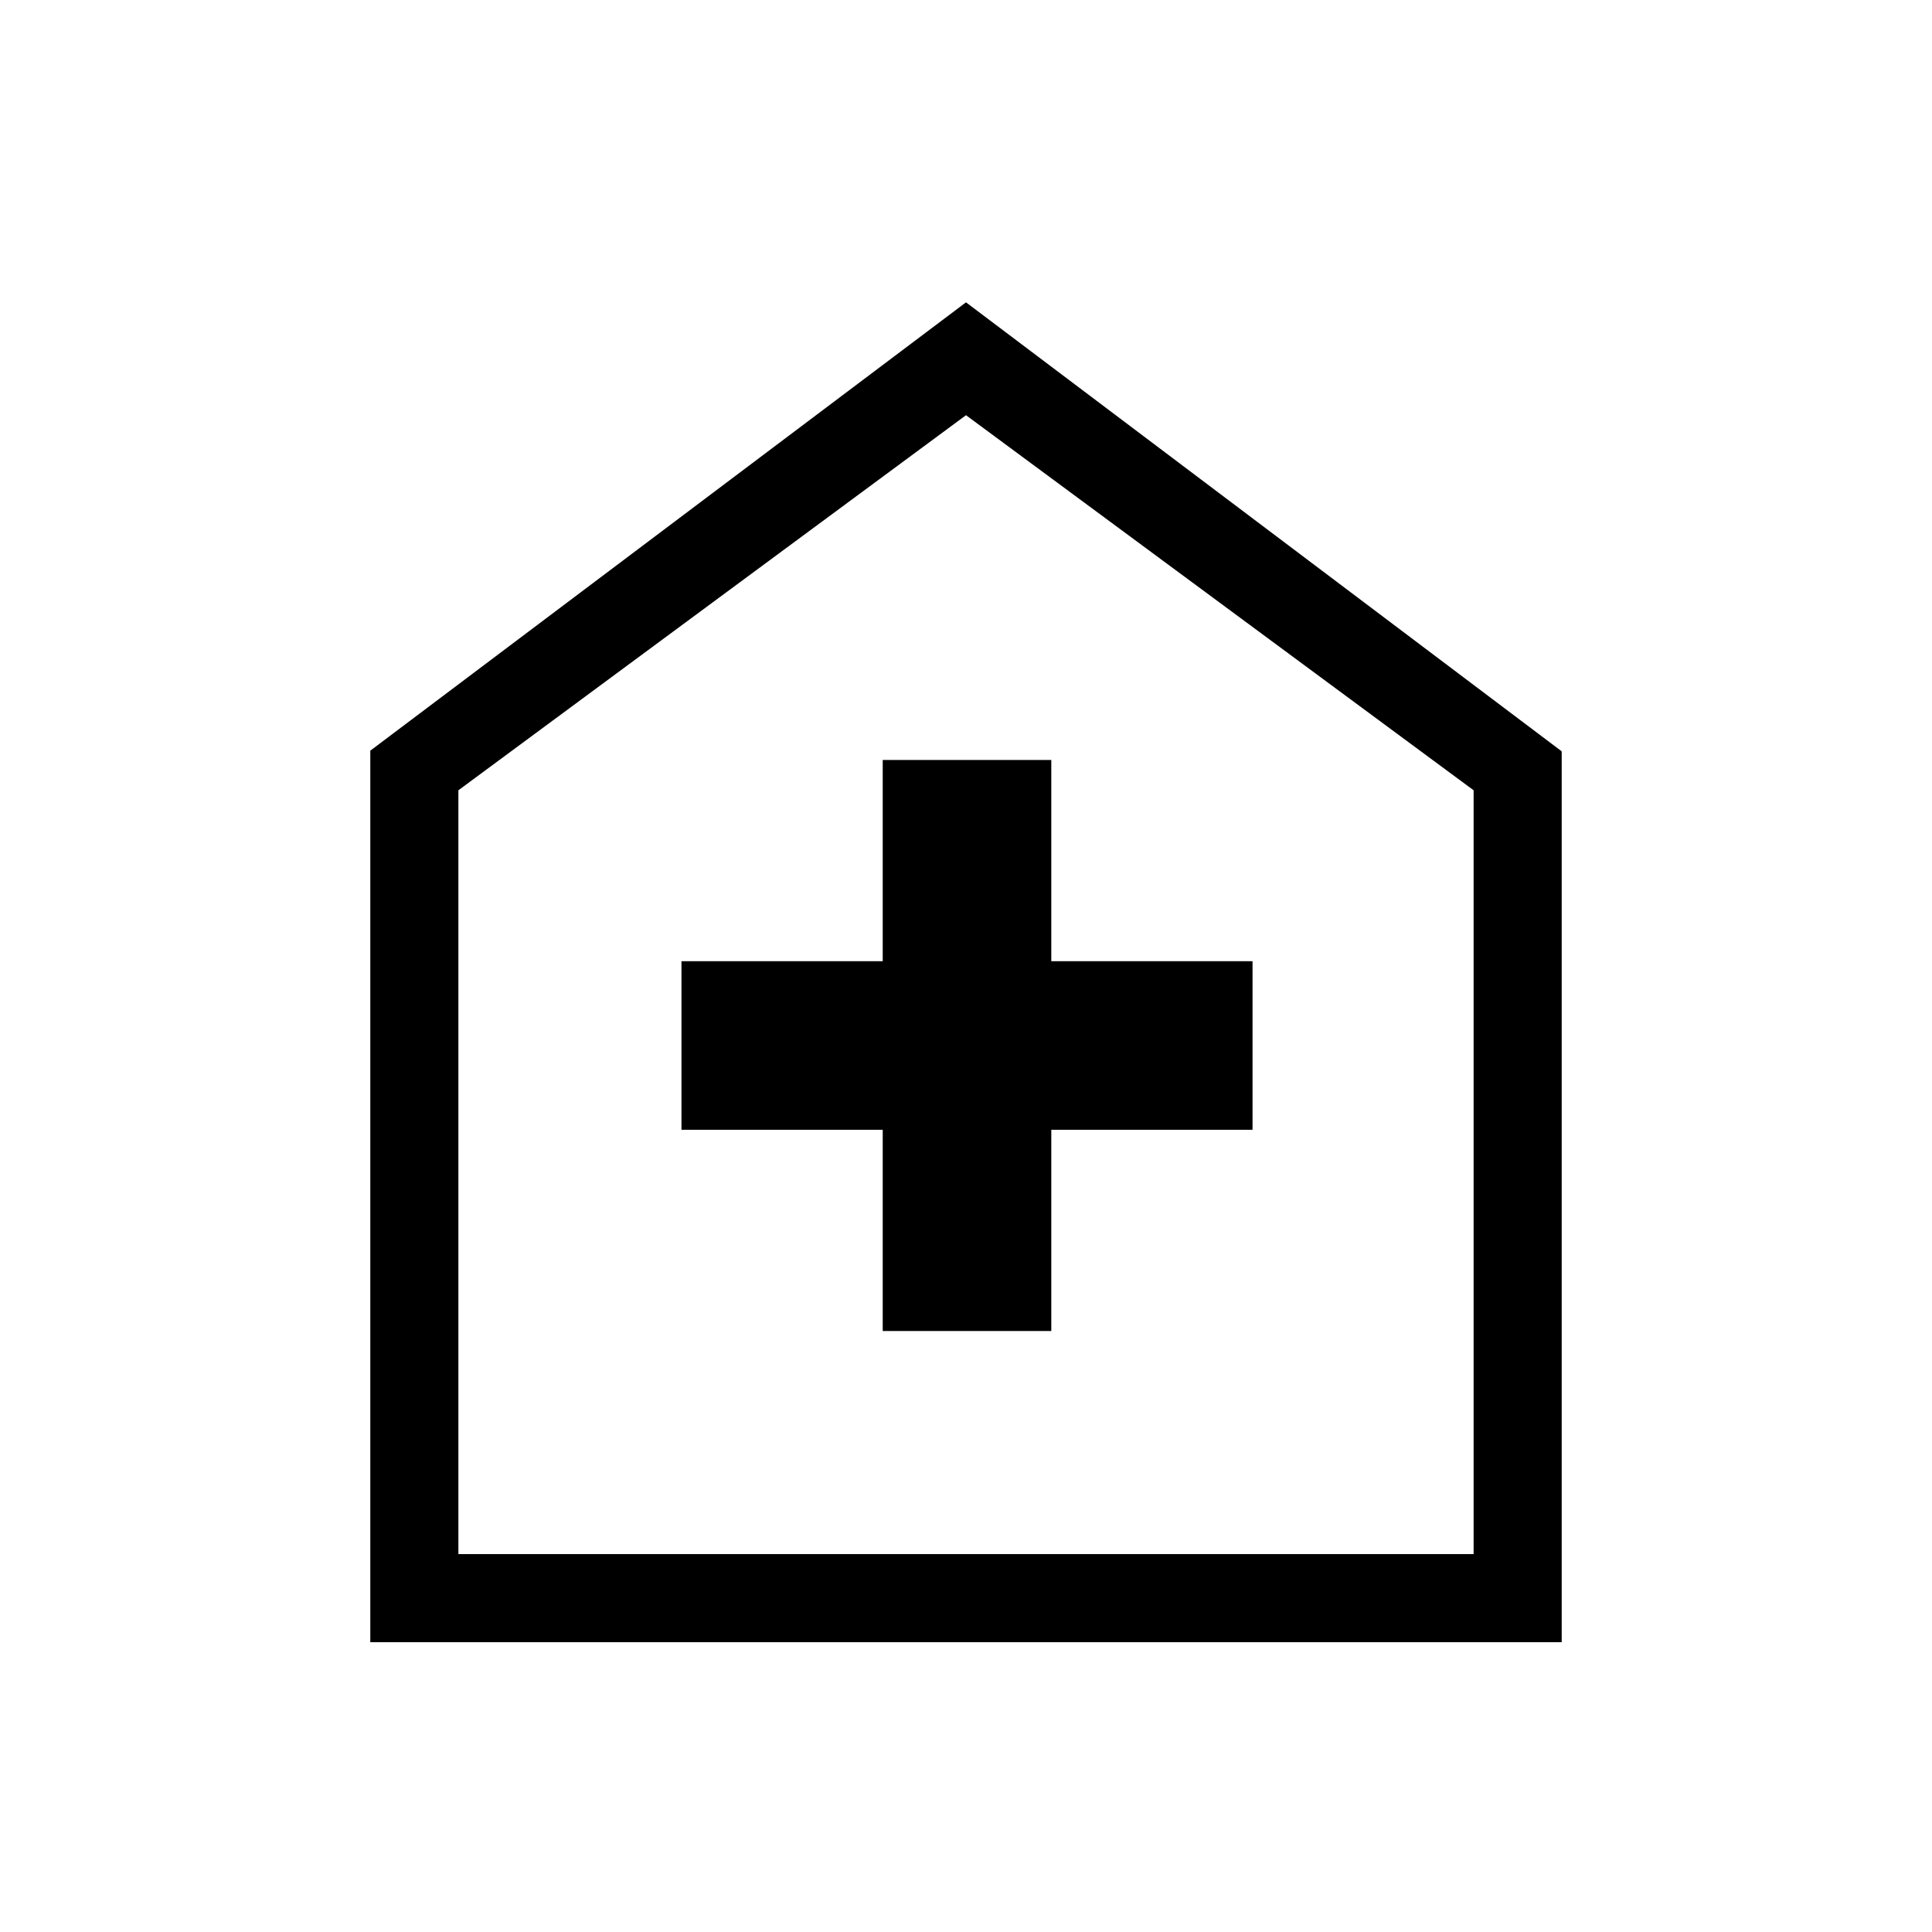 <svg xmlns="http://www.w3.org/2000/svg" height="48" viewBox="0 -960 960 960" width="48"><path d="M438.62-298.62h83.76v-100h100v-83.76h-100v-100h-83.76v100h-100v83.76h100v100ZM184-144v-443l296-222.77 296 223.1V-144H184Zm43.77-43.77h504.46v-379.54L480-753.69 227.77-567.31v379.54ZM480-471.23Z"/></svg>